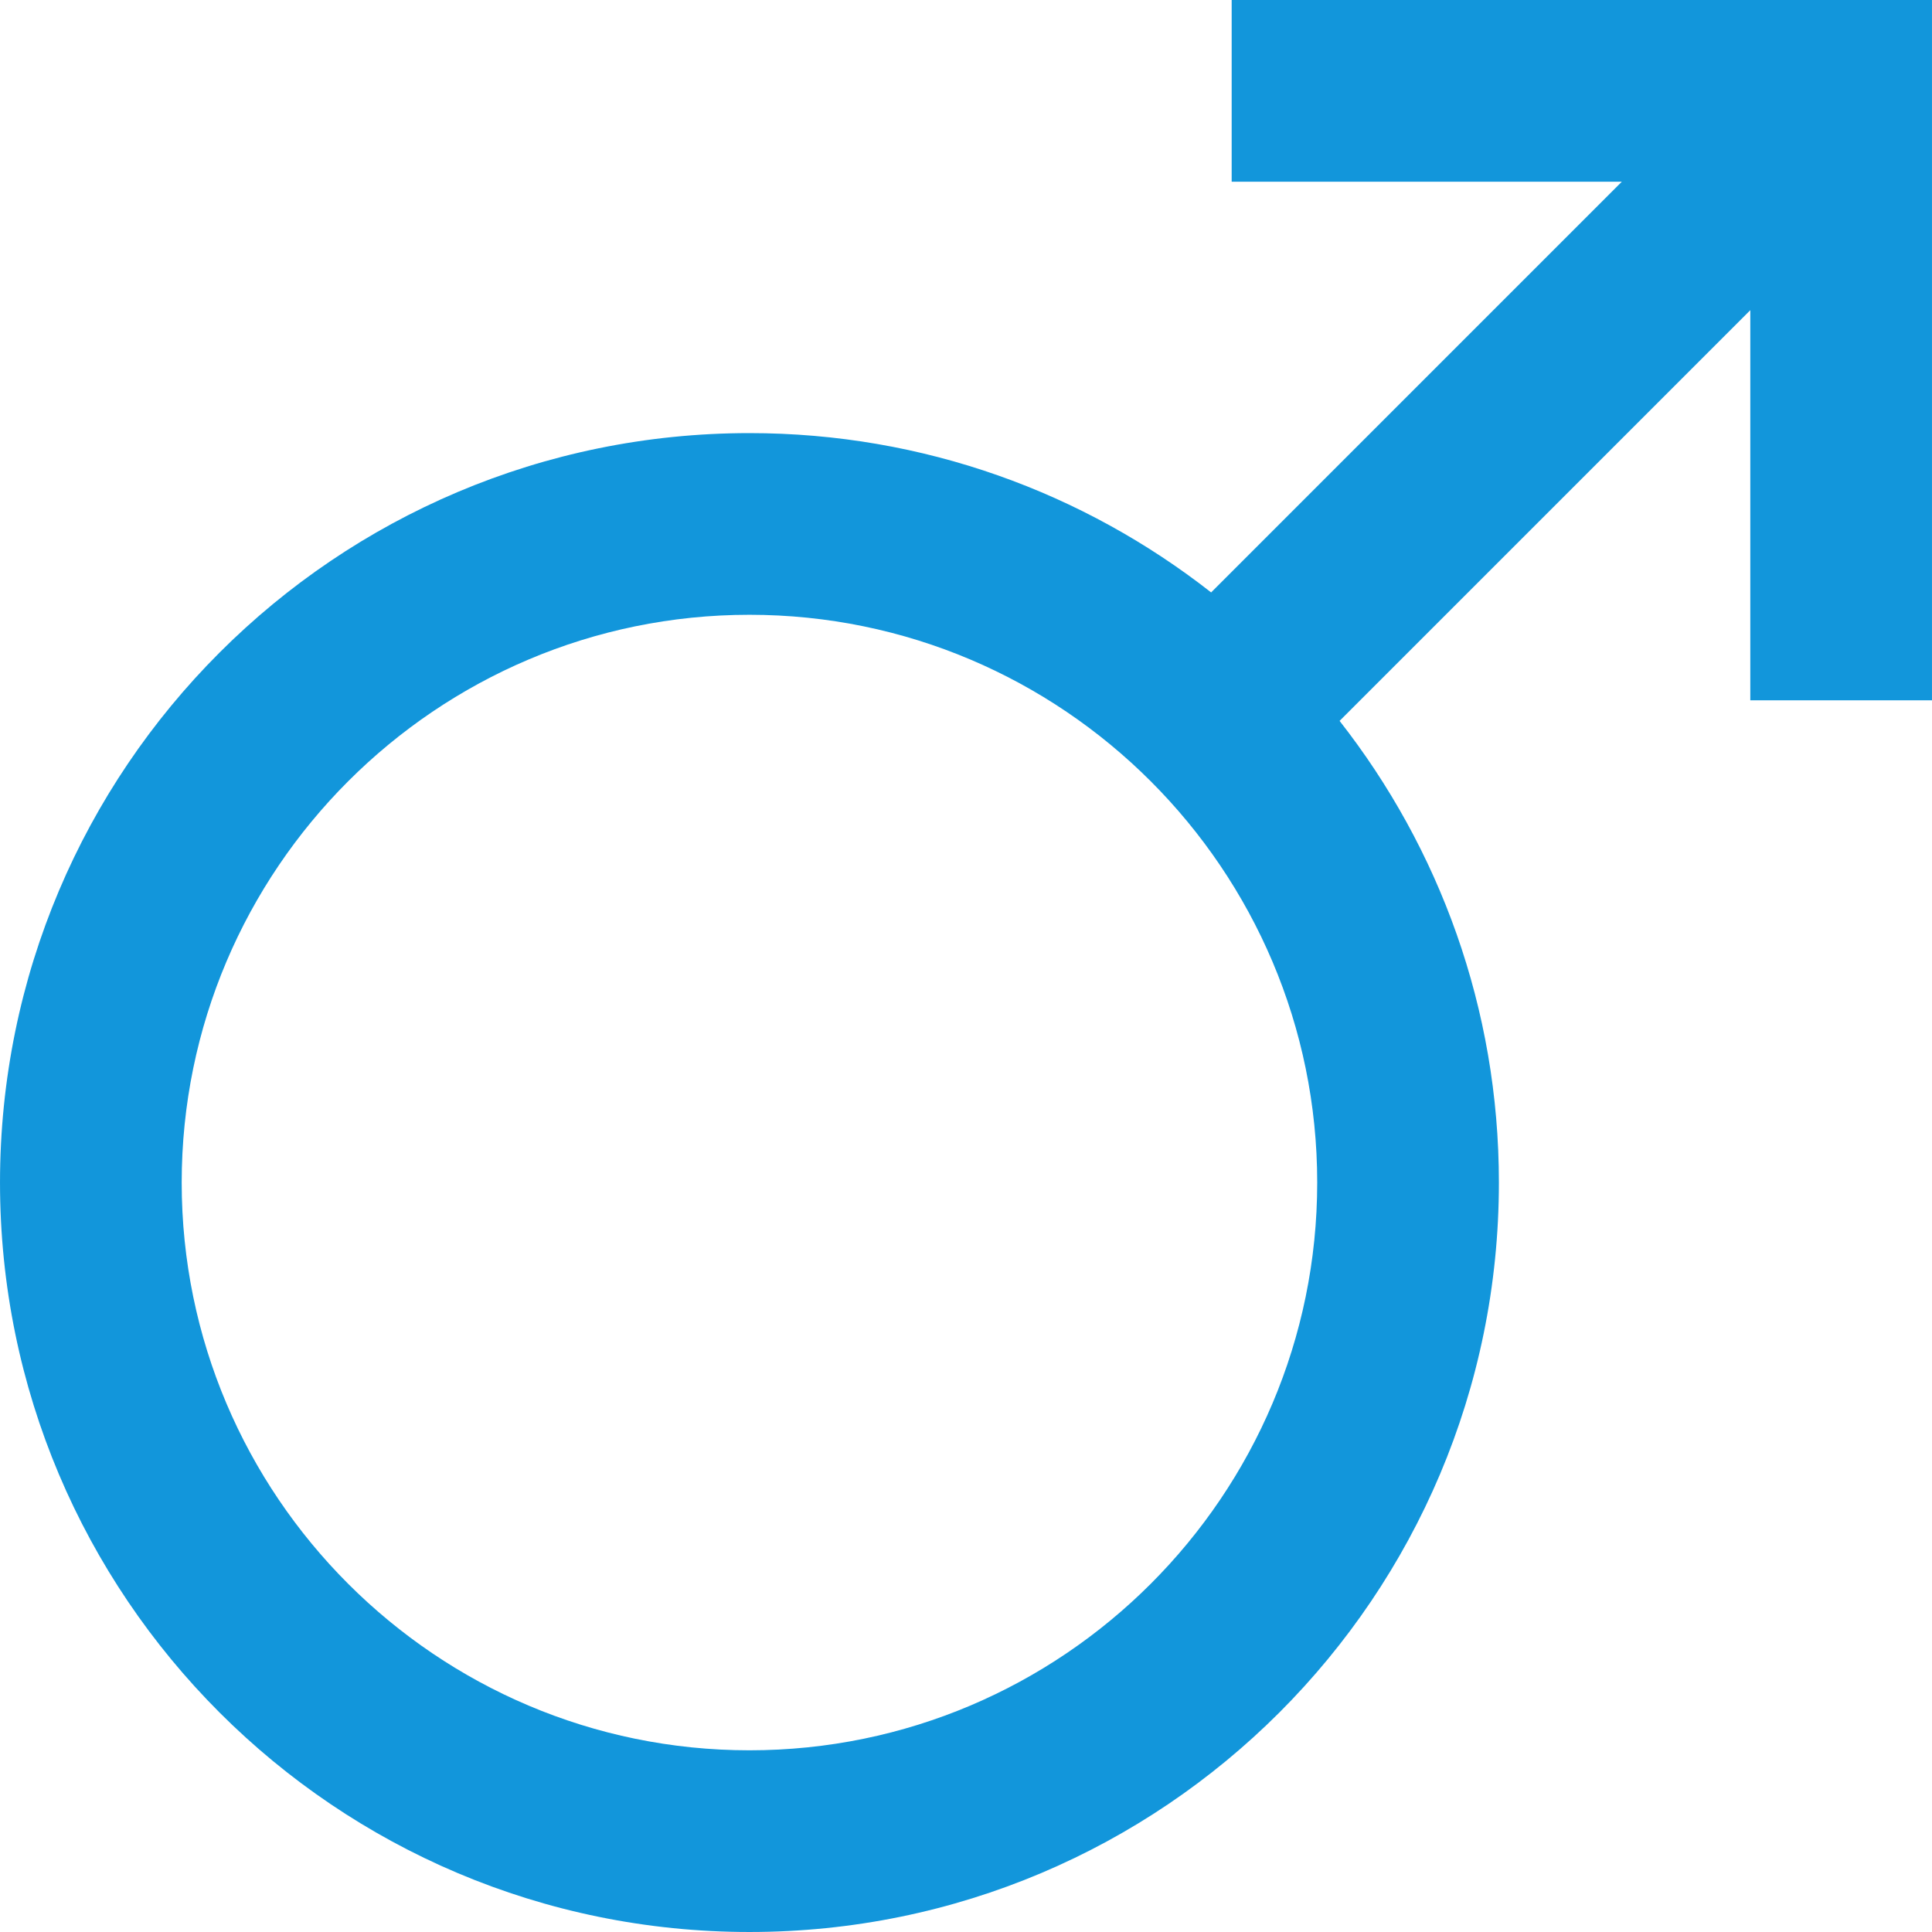 <?xml version="1.0" standalone="no"?><!DOCTYPE svg PUBLIC "-//W3C//DTD SVG 1.1//EN" "http://www.w3.org/Graphics/SVG/1.1/DTD/svg11.dtd"><svg t="1561544714807" class="icon" viewBox="0 0 1024 1024" version="1.1" xmlns="http://www.w3.org/2000/svg" p-id="3015" xmlns:xlink="http://www.w3.org/1999/xlink" width="200" height="200"><defs><style type="text/css"></style></defs><path d="M927.698 0.006H652.811v96.295h206.791L641.926 313.996c-67.461-52.85-152.366-84.441-244.7-84.441-219.38 0-397.22 177.839-397.22 397.22 0 219.38 177.839 397.22 397.22 397.22 219.381 0 397.22-177.84 397.22-397.22 0-92.335-31.586-177.234-84.436-244.689l217.688-217.688V371.19h96.295V0.006h-96.295zM397.226 927.698c-165.931 0-300.924-134.993-300.924-300.924 0-165.932 134.993-300.924 300.924-300.924 165.932 0 300.924 134.992 300.924 300.924-0.001 165.931-134.993 300.924-300.924 300.924z" fill="#1296db" p-id="3016"></path></svg>